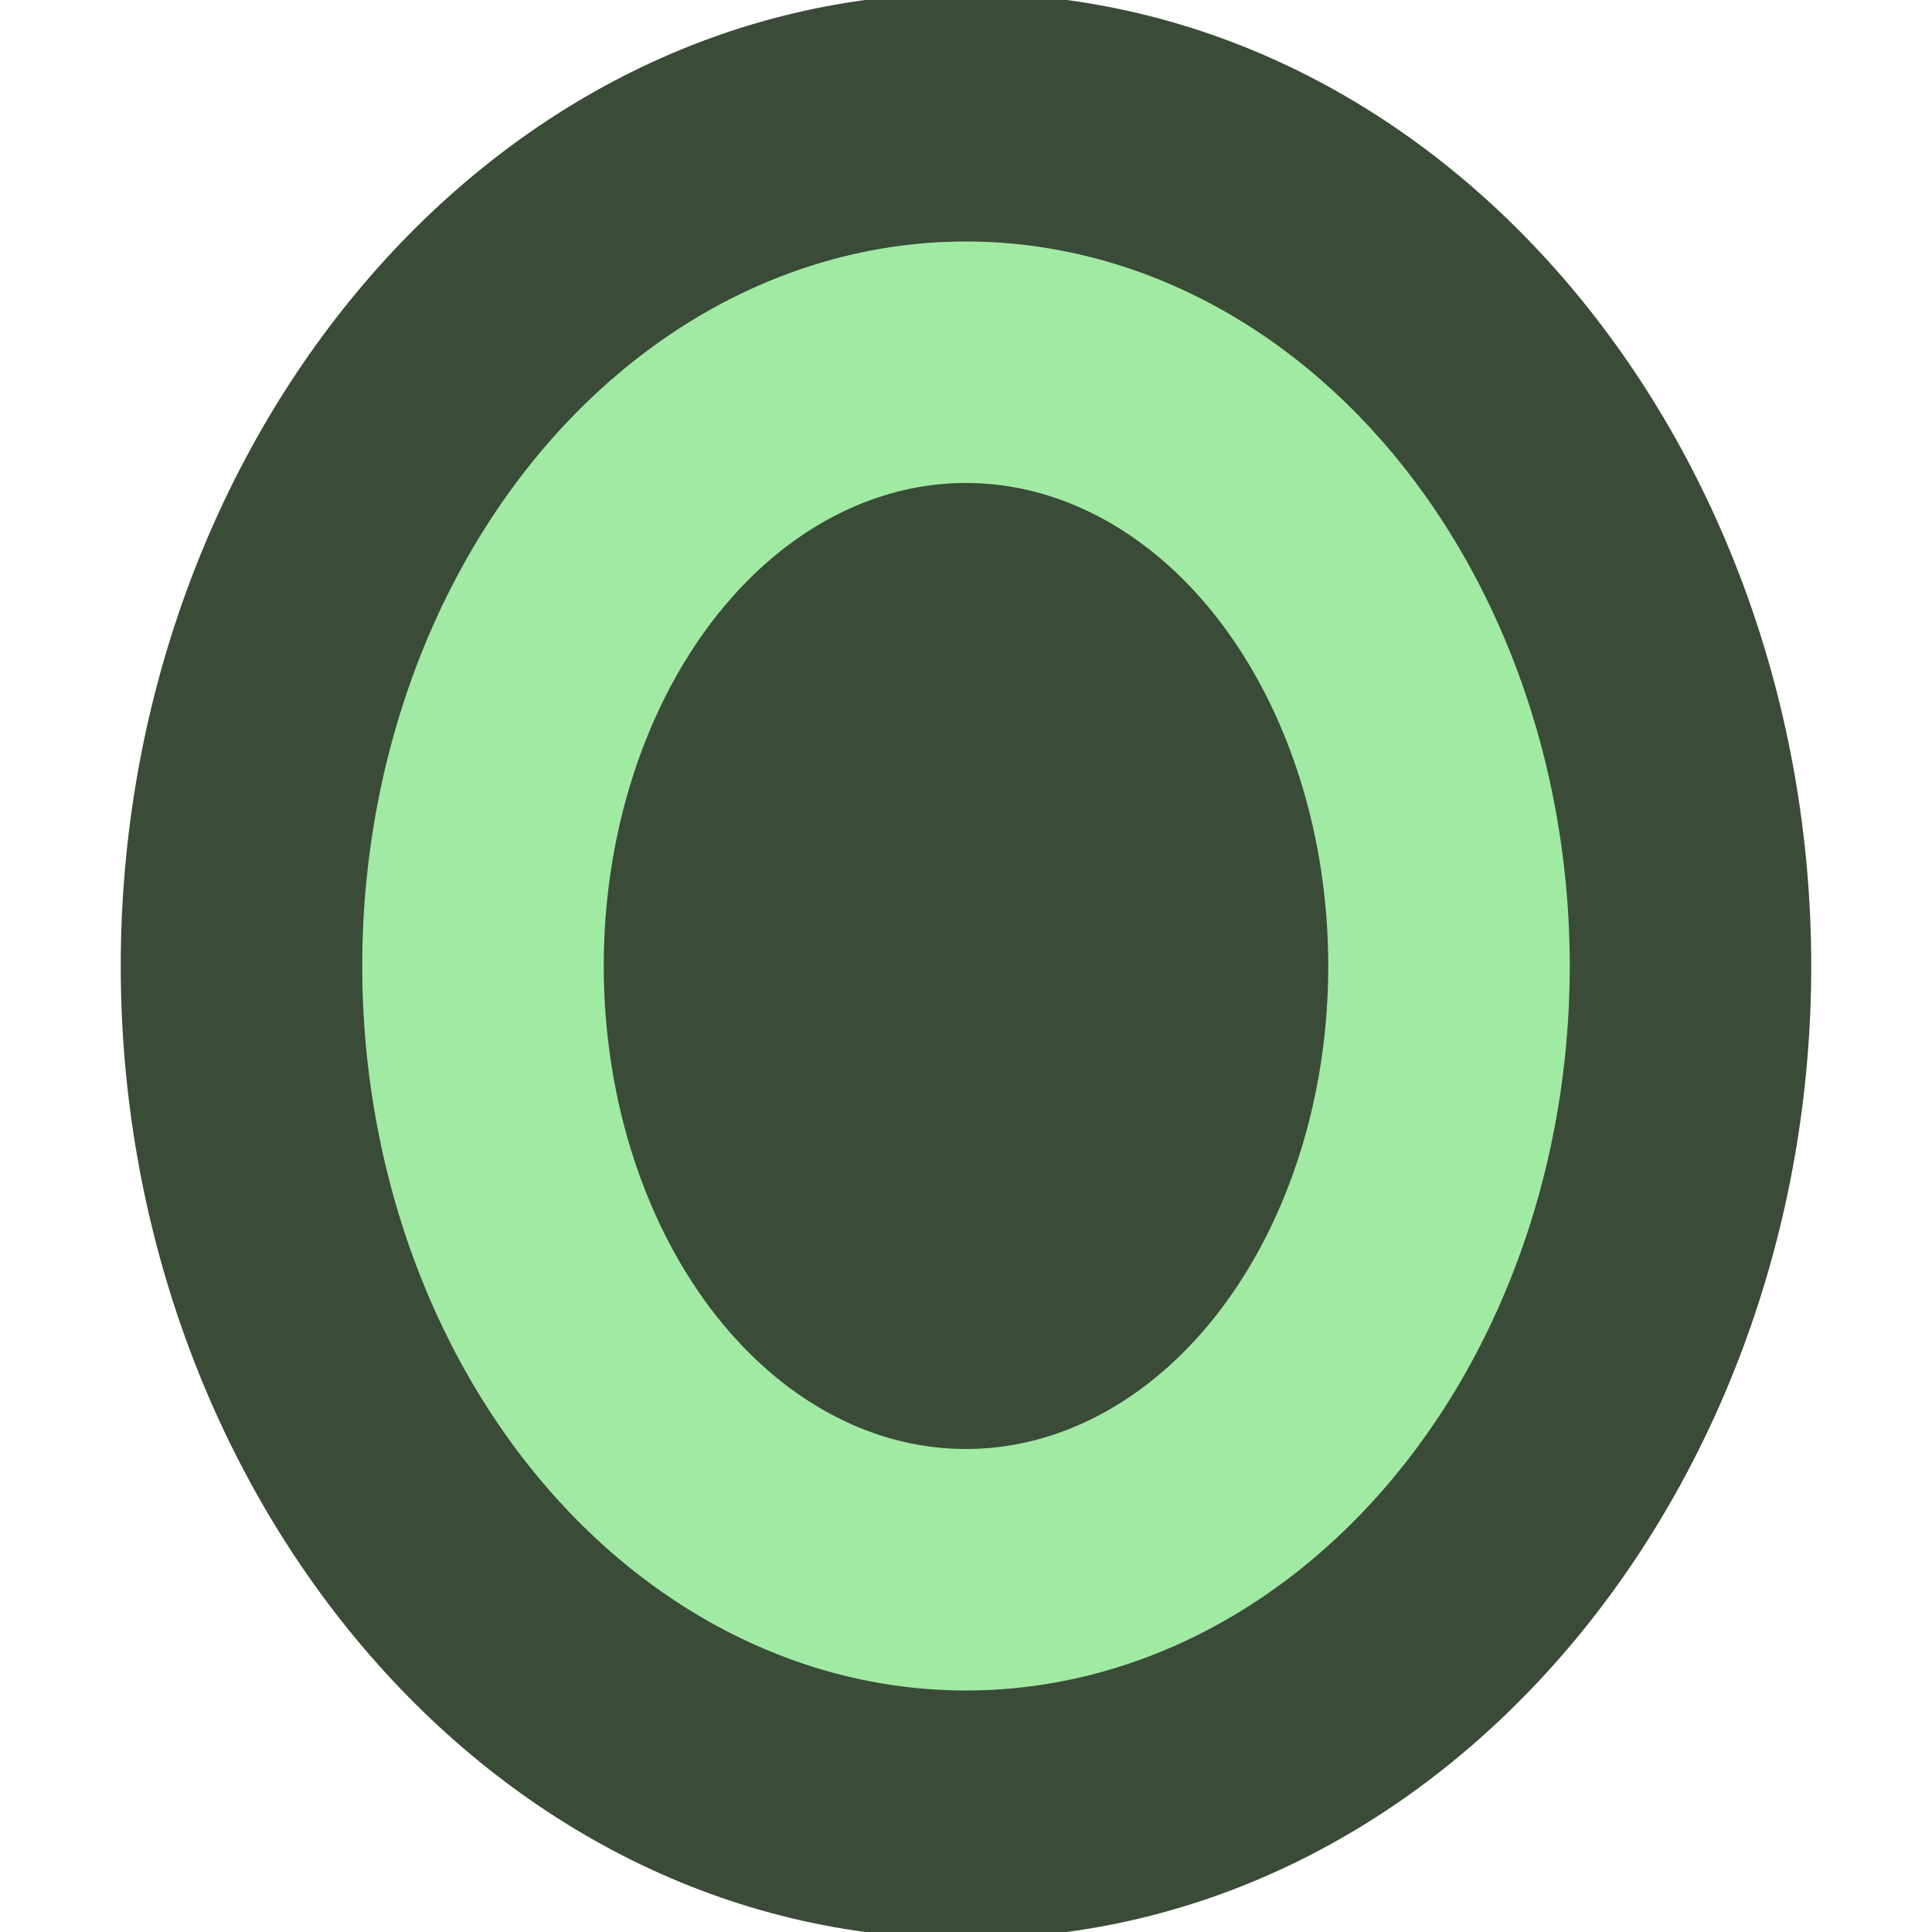 <svg xmlns="http://www.w3.org/2000/svg" width="16" height="16" version="1.1"><defs>
<linearGradient id="ucPurpleBlue" x1="0%" y1="0%" x2="100%" y2="100%">
  <stop offset="0%" style="stop-color:#B794F4;stop-opacity:1"/>
  <stop offset="100%" style="stop-color:#4299E1;stop-opacity:1"/>
</linearGradient>
</defs>
 <path style="fill:#3a4b37" d="M 8,-0.056 C 4.032,-0.056 1,3.679 1,8 1,12.321 4.032,16.056 8,16.056 11.968,16.056 15,12.321 15,8 15,3.679 11.968,-0.056 8,-0.056 Z"/>
 <path style="fill:#a1eaa4" d="M 8 2 A 5 6 0 0 0 3 8 A 5 6 0 0 0 8 14 A 5 6 0 0 0 13 8 A 5 6 0 0 0 8 2 z M 8 4 A 3 4 0 0 1 11 8 A 3 4 0 0 1 8 12 A 3 4 0 0 1 5 8 A 3 4 0 0 1 8 4 z"/>
</svg>

